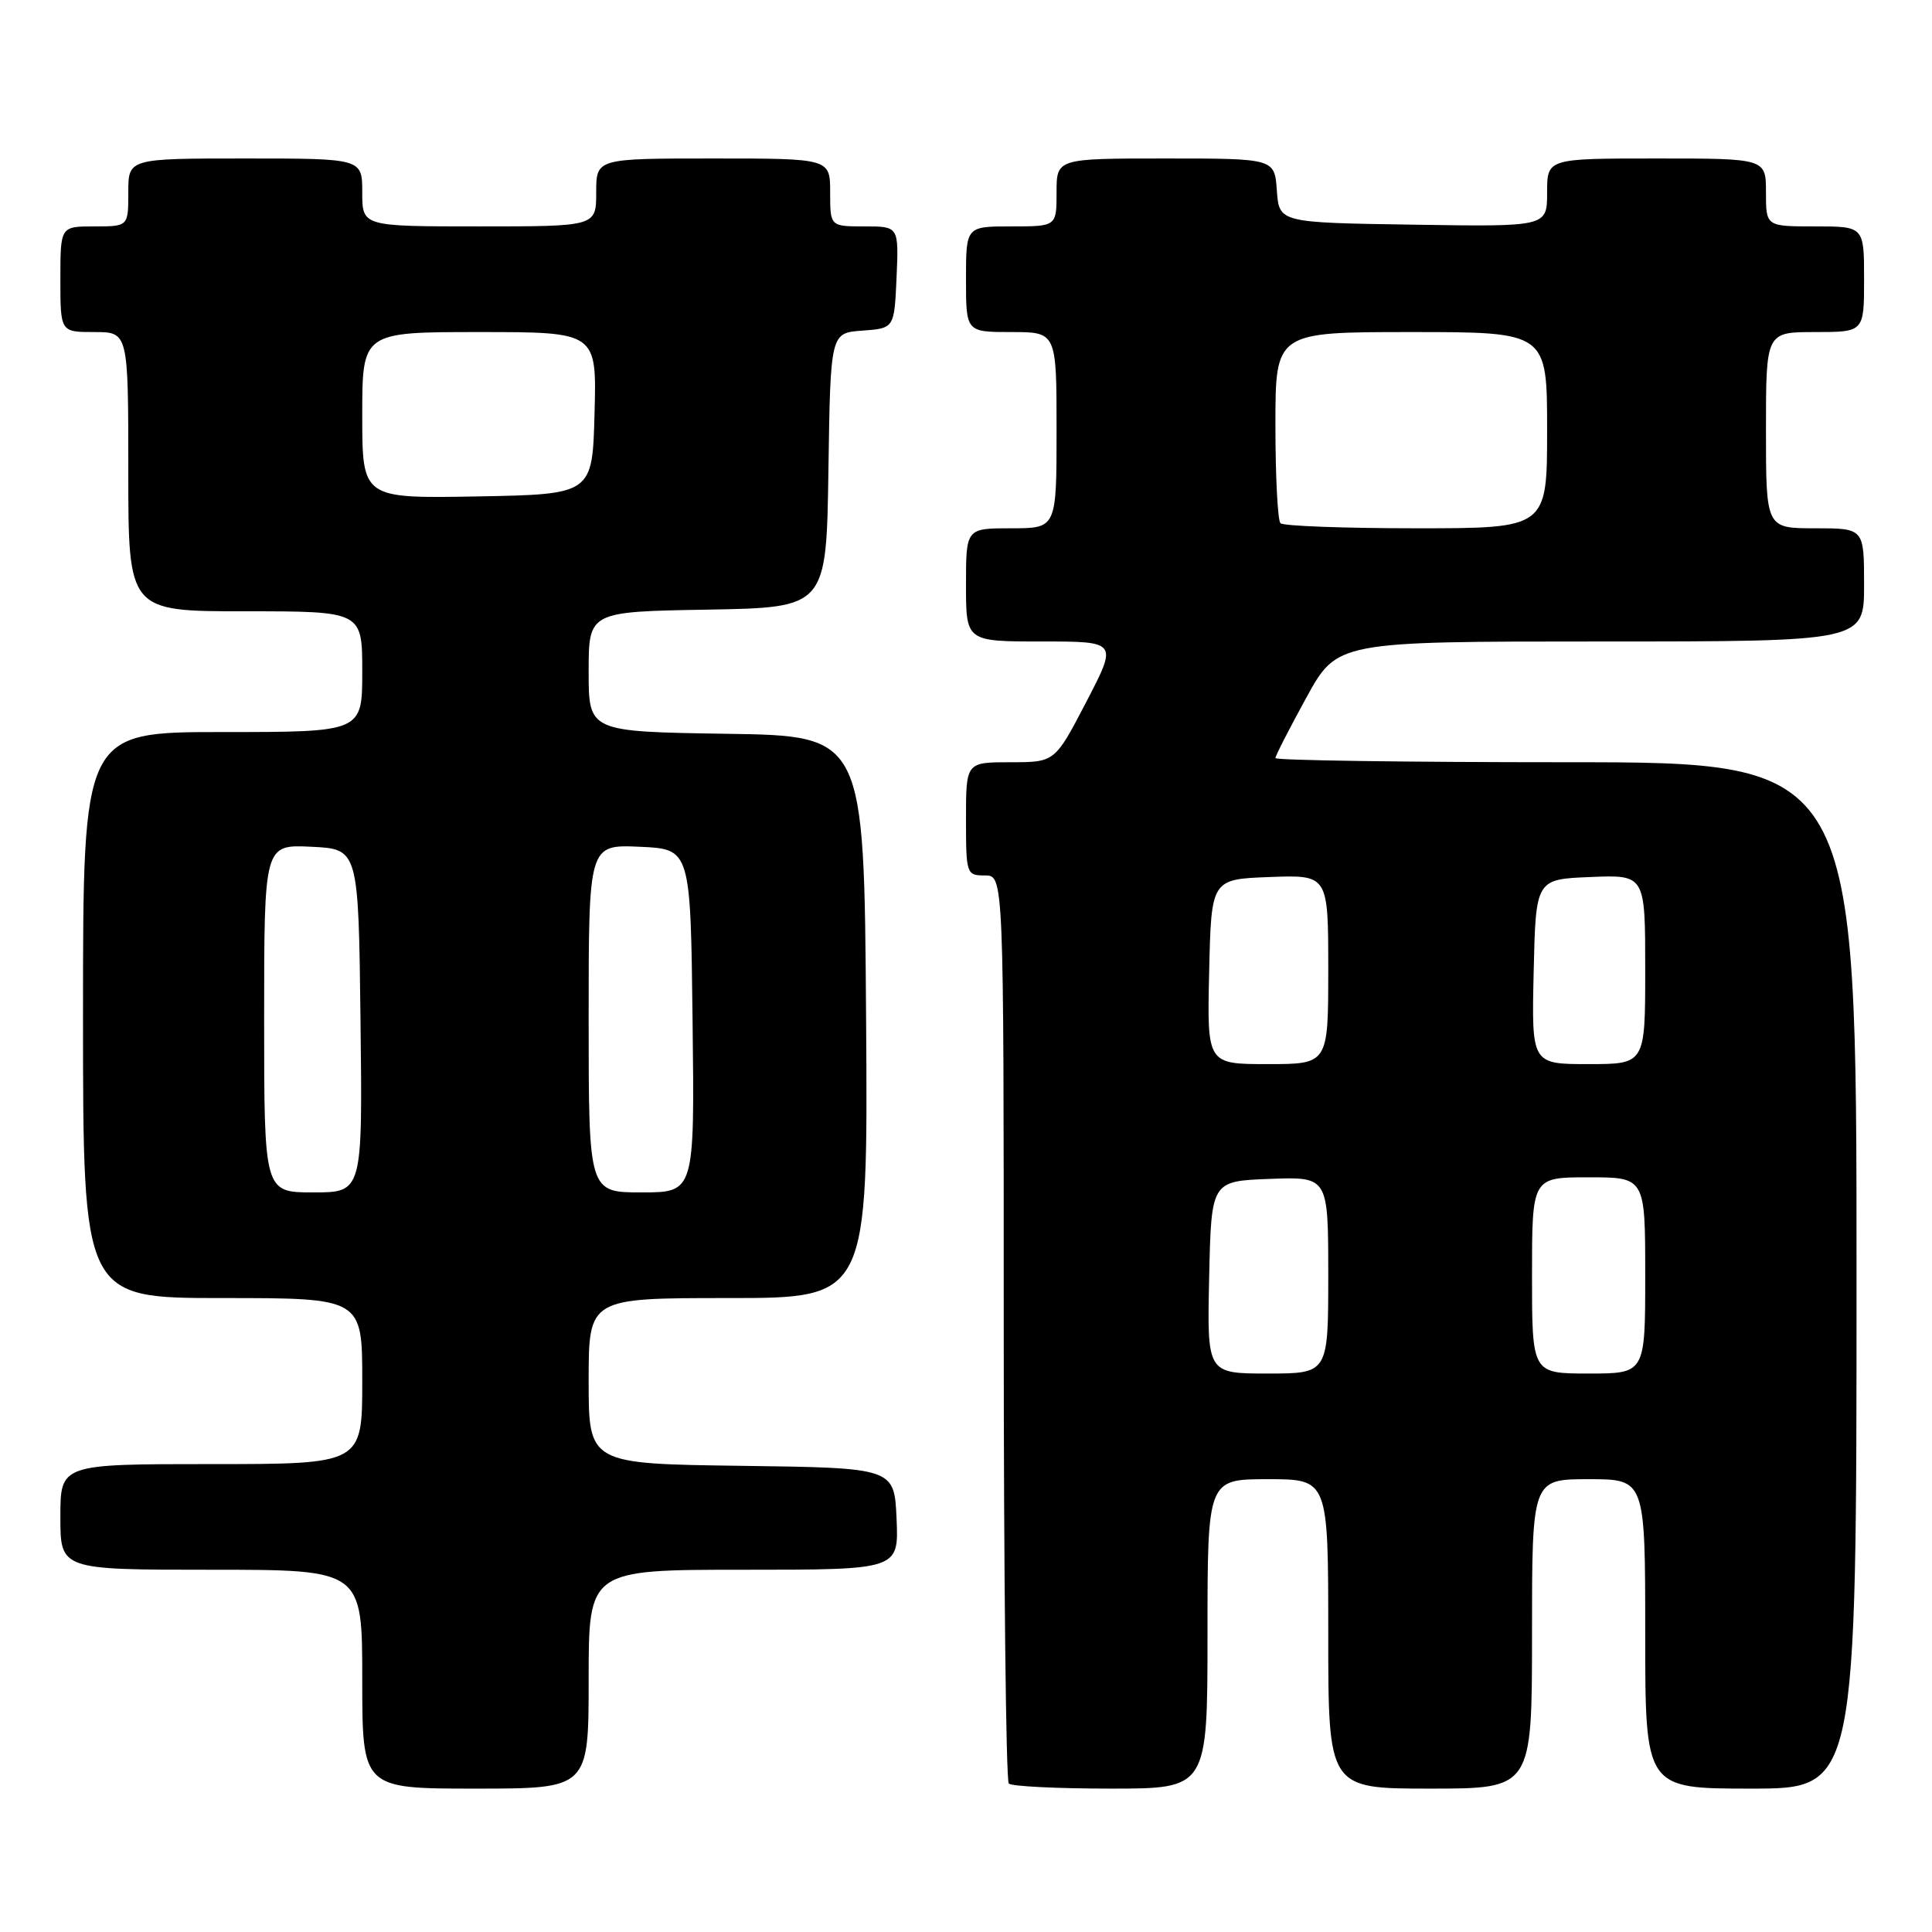 <?xml version="1.0" encoding="UTF-8" standalone="no"?>
<!DOCTYPE svg PUBLIC "-//W3C//DTD SVG 1.1//EN" "http://www.w3.org/Graphics/SVG/1.1/DTD/svg11.dtd" >
<svg xmlns="http://www.w3.org/2000/svg" xmlns:xlink="http://www.w3.org/1999/xlink" version="1.1" viewBox="0 0 256 256">
 <g >
 <path fill="currentColor"
d=" M 78.00 222.50 C 78.00 208.00 78.00 208.00 98.55 208.00 C 119.09 208.00 119.09 208.00 118.80 201.25 C 118.50 194.50 118.50 194.50 98.25 194.23 C 78.00 193.96 78.00 193.96 78.00 182.98 C 78.00 172.00 78.00 172.00 96.51 172.00 C 115.02 172.00 115.02 172.00 114.76 134.75 C 114.50 97.50 114.50 97.50 96.25 97.23 C 78.00 96.95 78.00 96.95 78.00 89.00 C 78.00 81.05 78.00 81.05 93.75 80.78 C 109.50 80.50 109.50 80.50 109.77 62.31 C 110.04 44.11 110.04 44.11 114.27 43.81 C 118.50 43.50 118.50 43.50 118.80 36.75 C 119.09 30.00 119.09 30.00 114.55 30.00 C 110.00 30.00 110.00 30.00 110.00 25.50 C 110.00 21.00 110.00 21.00 94.50 21.00 C 79.00 21.00 79.00 21.00 79.00 25.50 C 79.00 30.00 79.00 30.00 63.50 30.00 C 48.00 30.00 48.00 30.00 48.00 25.50 C 48.00 21.00 48.00 21.00 32.50 21.00 C 17.00 21.00 17.00 21.00 17.00 25.50 C 17.00 30.00 17.00 30.00 12.50 30.00 C 8.00 30.00 8.00 30.00 8.00 37.00 C 8.00 44.00 8.00 44.00 12.50 44.00 C 17.00 44.00 17.00 44.00 17.00 62.50 C 17.00 81.00 17.00 81.00 32.50 81.00 C 48.00 81.00 48.00 81.00 48.00 89.00 C 48.00 97.00 48.00 97.00 29.50 97.00 C 11.00 97.00 11.00 97.00 11.00 134.50 C 11.00 172.00 11.00 172.00 29.50 172.00 C 48.00 172.00 48.00 172.00 48.00 183.00 C 48.00 194.00 48.00 194.00 28.00 194.00 C 8.00 194.00 8.00 194.00 8.00 201.00 C 8.00 208.00 8.00 208.00 28.00 208.00 C 48.00 208.00 48.00 208.00 48.00 222.50 C 48.00 237.00 48.00 237.00 63.00 237.00 C 78.00 237.00 78.00 237.00 78.00 222.50 Z  M 160.00 216.50 C 160.00 196.00 160.00 196.00 168.00 196.00 C 176.00 196.00 176.00 196.00 176.00 216.50 C 176.00 237.00 176.00 237.00 189.50 237.00 C 203.00 237.00 203.00 237.00 203.00 216.50 C 203.00 196.00 203.00 196.00 210.50 196.00 C 218.00 196.00 218.00 196.00 218.00 216.50 C 218.00 237.00 218.00 237.00 232.00 237.00 C 246.00 237.00 246.00 237.00 246.00 169.00 C 246.00 101.00 246.00 101.00 207.50 101.00 C 186.32 101.00 169.00 100.75 169.00 100.45 C 169.00 100.15 170.84 96.55 173.09 92.45 C 177.18 85.00 177.18 85.00 212.09 85.00 C 247.00 85.00 247.00 85.00 247.00 77.50 C 247.00 70.00 247.00 70.00 240.50 70.00 C 234.00 70.00 234.00 70.00 234.00 57.00 C 234.00 44.00 234.00 44.00 240.50 44.00 C 247.00 44.00 247.00 44.00 247.00 37.00 C 247.00 30.00 247.00 30.00 240.50 30.00 C 234.00 30.00 234.00 30.00 234.00 25.50 C 234.00 21.00 234.00 21.00 219.50 21.00 C 205.00 21.00 205.00 21.00 205.00 25.52 C 205.00 30.05 205.00 30.05 187.25 29.77 C 169.50 29.50 169.50 29.50 169.19 25.25 C 168.89 21.00 168.89 21.00 154.44 21.00 C 140.00 21.00 140.00 21.00 140.00 25.50 C 140.00 30.00 140.00 30.00 134.00 30.00 C 128.00 30.00 128.00 30.00 128.00 37.00 C 128.00 44.00 128.00 44.00 134.00 44.00 C 140.00 44.00 140.00 44.00 140.00 57.00 C 140.00 70.00 140.00 70.00 134.00 70.00 C 128.00 70.00 128.00 70.00 128.00 77.50 C 128.00 85.00 128.00 85.00 138.05 85.00 C 148.10 85.00 148.10 85.00 143.94 93.00 C 139.78 101.00 139.78 101.00 133.89 101.00 C 128.00 101.00 128.00 101.00 128.00 108.50 C 128.00 115.83 128.06 116.00 130.50 116.00 C 133.00 116.00 133.00 116.00 133.00 175.83 C 133.00 208.74 133.30 235.97 133.67 236.33 C 134.03 236.70 140.11 237.00 147.17 237.00 C 160.00 237.00 160.00 237.00 160.00 216.50 Z  M 35.00 134.95 C 35.00 111.90 35.00 111.90 41.25 112.20 C 47.50 112.50 47.50 112.50 47.77 135.25 C 48.04 158.00 48.04 158.00 41.52 158.00 C 35.00 158.00 35.00 158.00 35.00 134.95 Z  M 78.00 134.95 C 78.00 111.91 78.00 111.91 84.75 112.20 C 91.50 112.50 91.50 112.50 91.77 135.25 C 92.04 158.00 92.04 158.00 85.02 158.00 C 78.00 158.00 78.00 158.00 78.00 134.95 Z  M 48.00 55.03 C 48.00 44.00 48.00 44.00 63.53 44.00 C 79.07 44.00 79.07 44.00 78.78 54.75 C 78.50 65.50 78.50 65.50 63.25 65.78 C 48.00 66.05 48.00 66.05 48.00 55.03 Z  M 160.22 169.25 C 160.50 156.50 160.50 156.50 168.25 156.21 C 176.00 155.92 176.00 155.92 176.00 168.96 C 176.00 182.00 176.00 182.00 167.97 182.00 C 159.94 182.00 159.94 182.00 160.22 169.25 Z  M 203.00 169.00 C 203.00 156.00 203.00 156.00 210.50 156.00 C 218.00 156.00 218.00 156.00 218.00 169.00 C 218.00 182.00 218.00 182.00 210.50 182.00 C 203.00 182.00 203.00 182.00 203.00 169.00 Z  M 160.22 128.75 C 160.50 116.50 160.50 116.50 168.25 116.21 C 176.00 115.92 176.00 115.92 176.00 128.46 C 176.00 141.00 176.00 141.00 167.97 141.00 C 159.94 141.00 159.94 141.00 160.22 128.75 Z  M 203.22 128.75 C 203.50 116.50 203.50 116.50 210.75 116.21 C 218.00 115.91 218.00 115.91 218.00 128.46 C 218.00 141.00 218.00 141.00 210.47 141.00 C 202.94 141.00 202.94 141.00 203.22 128.75 Z  M 169.67 69.33 C 169.30 68.97 169.00 63.12 169.00 56.33 C 169.00 44.00 169.00 44.00 187.00 44.00 C 205.00 44.00 205.00 44.00 205.00 57.00 C 205.00 70.00 205.00 70.00 187.67 70.00 C 178.13 70.00 170.03 69.70 169.67 69.33 Z "/>
</g>
</svg>